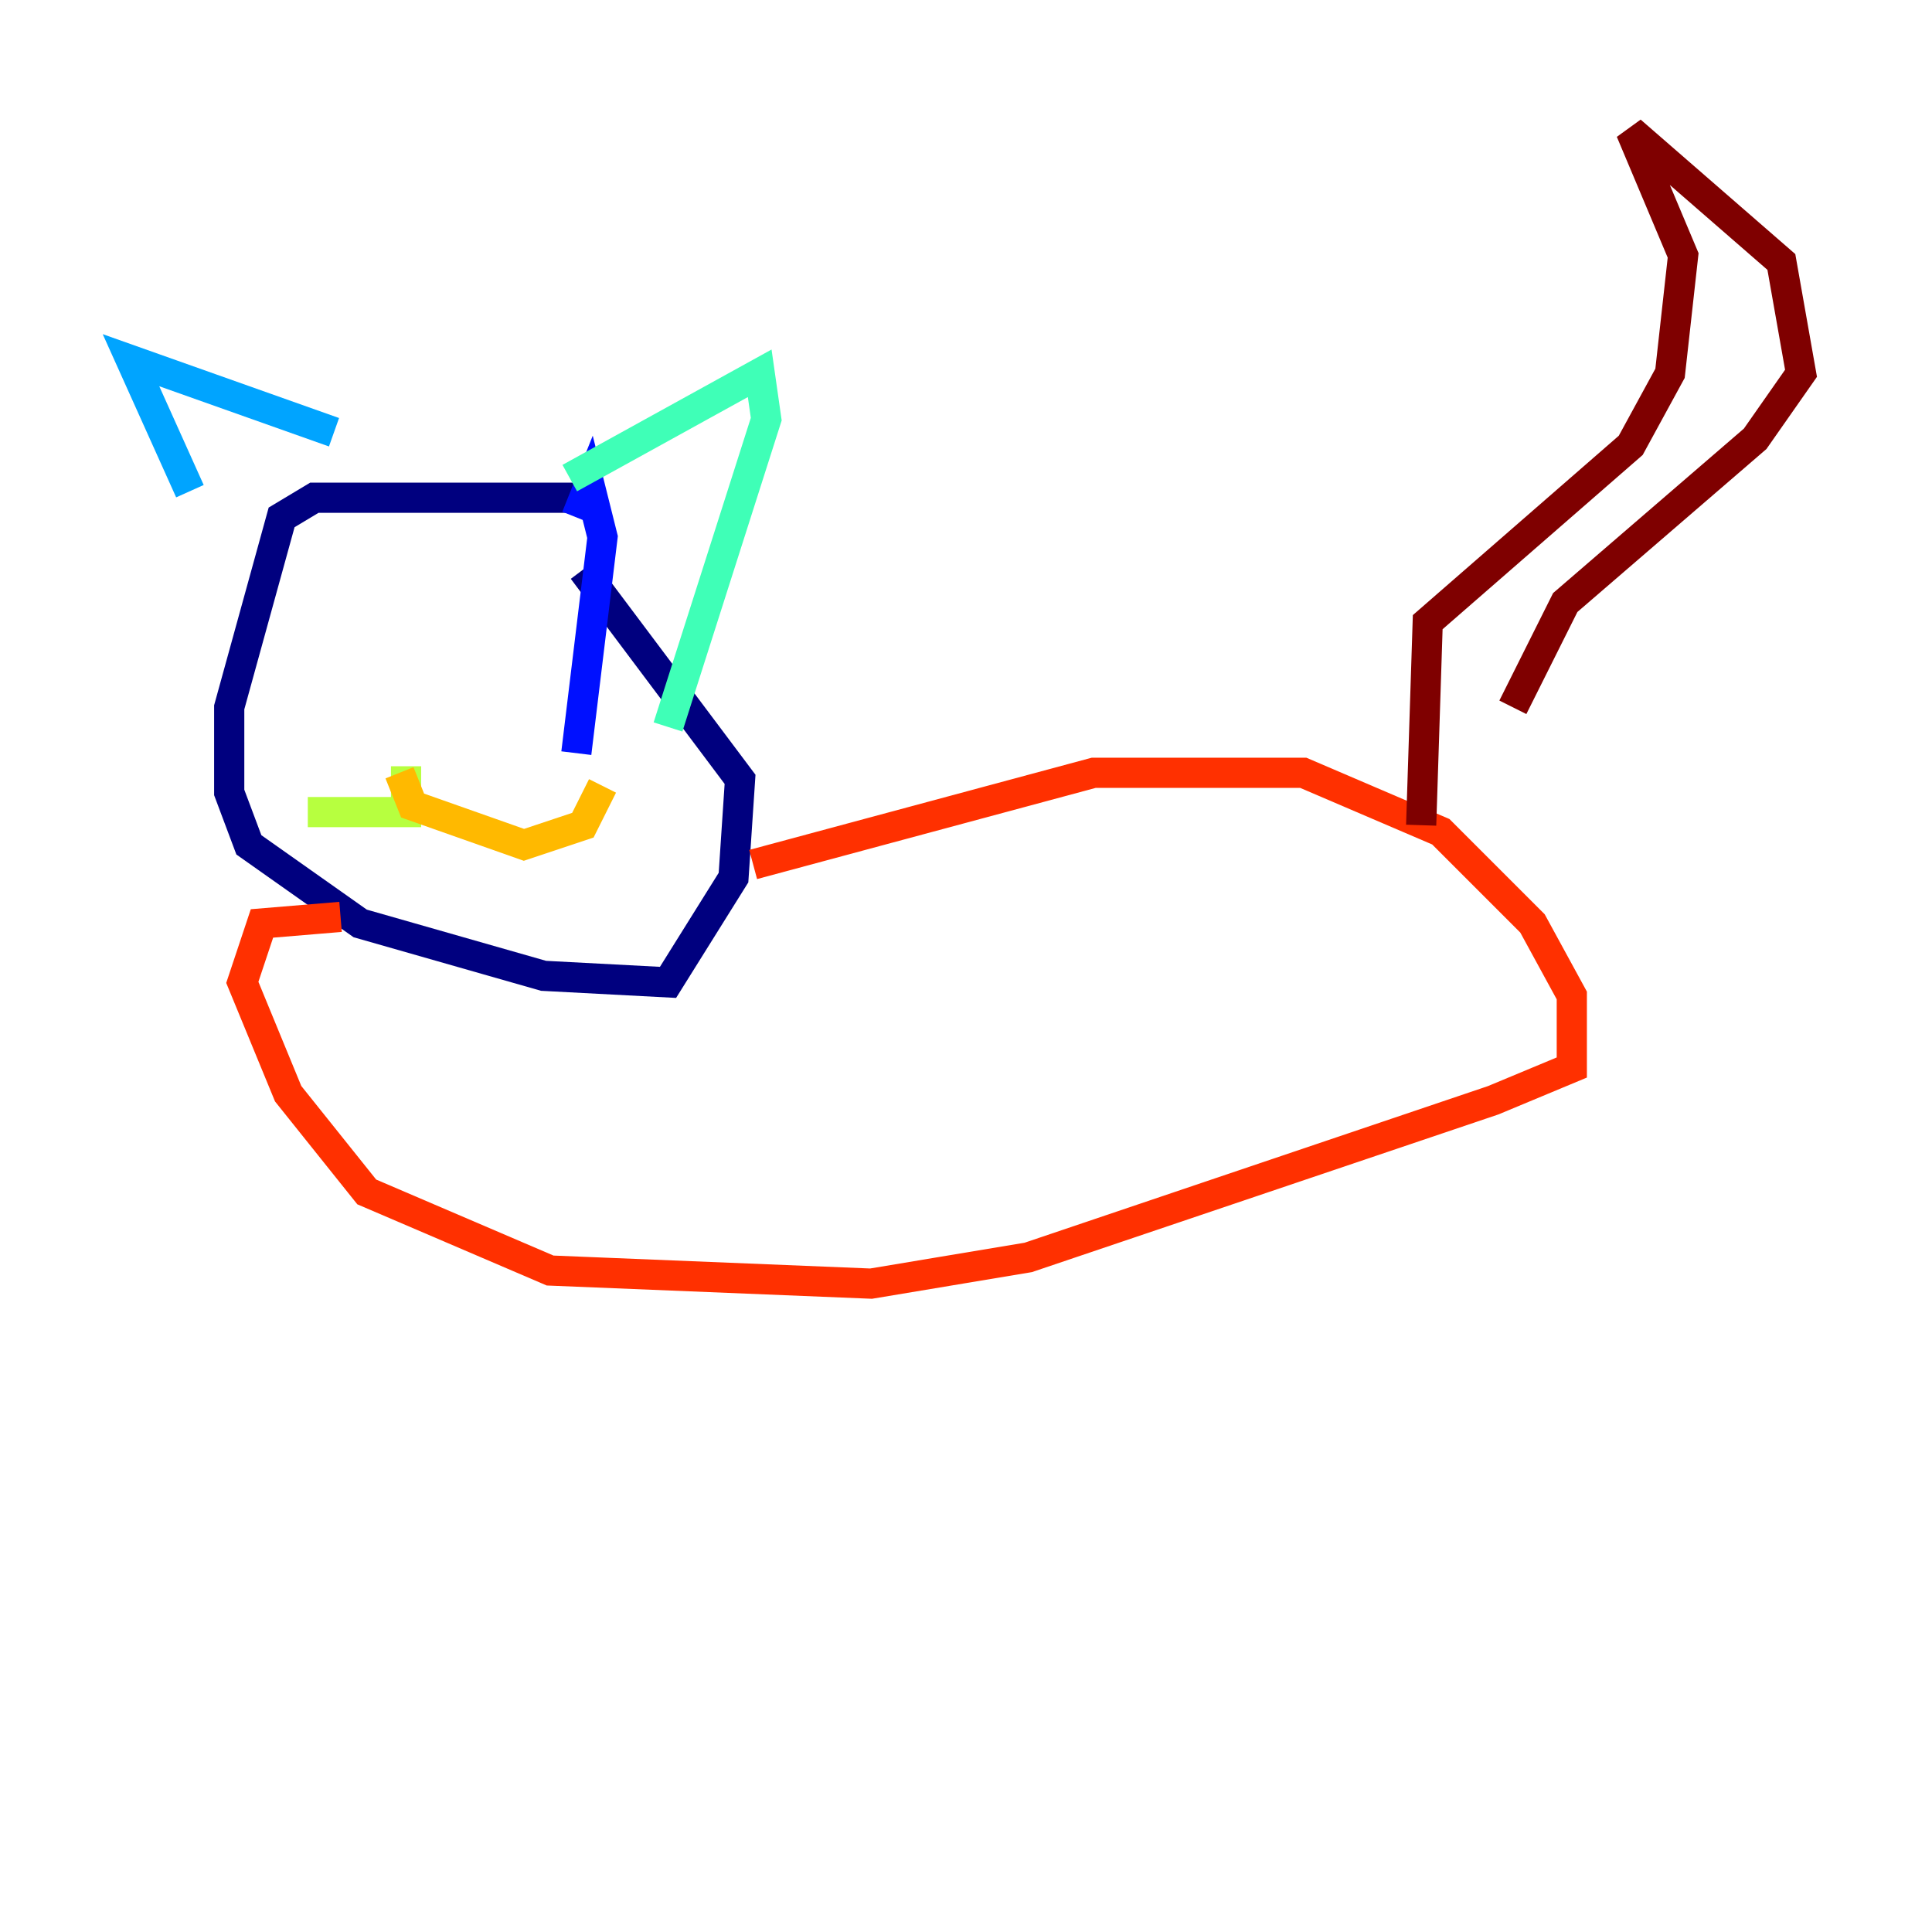 <?xml version="1.0" encoding="utf-8" ?>
<svg baseProfile="tiny" height="128" version="1.2" viewBox="0,0,128,128" width="128" xmlns="http://www.w3.org/2000/svg" xmlns:ev="http://www.w3.org/2001/xml-events" xmlns:xlink="http://www.w3.org/1999/xlink"><defs /><polyline fill="none" points="38.617,32.976 20.827,32.976 18.658,34.278 15.186,46.861 15.186,52.502 16.488,55.973 23.864,61.18 36.014,64.651 44.258,65.085 48.597,58.142 49.031,51.634 38.617,37.749" stroke="#00007f" stroke-width="2" /><polyline fill="none" points="38.183,34.278 39.051,32.108 39.919,35.58 38.183,49.898" stroke="#0010ff" stroke-width="2" /><polyline fill="none" points="22.129,28.637 8.678,23.864 12.583,32.542" stroke="#00a4ff" stroke-width="2" /><polyline fill="none" points="37.749,31.675 50.332,24.732 50.766,27.77 44.258,48.163" stroke="#3fffb7" stroke-width="2" /><polyline fill="none" points="26.902,50.766 26.902,53.803 20.393,53.803" stroke="#b7ff3f" stroke-width="2" /><polyline fill="none" points="26.468,51.2 27.336,53.37 34.712,55.973 38.617,54.671 39.919,52.068" stroke="#ffb900" stroke-width="2" /><polyline fill="none" points="22.563,60.746 17.356,61.18 16.054,65.085 19.091,72.461 24.298,78.969 36.447,84.176 57.709,85.044 68.122,83.308 98.929,72.895 104.136,70.725 104.136,65.953 101.532,61.18 95.458,55.105 86.346,51.2 72.461,51.2 49.898,57.275" stroke="#ff3000" stroke-width="2" /><polyline fill="none" points="94.156,54.671 94.59,41.22 108.041,29.505 110.644,24.732 111.512,16.922 108.041,8.678 118.02,17.356 119.322,24.732 116.285,29.071 103.702,39.919 100.231,46.861" stroke="#7f0000" stroke-width="2" /></svg>